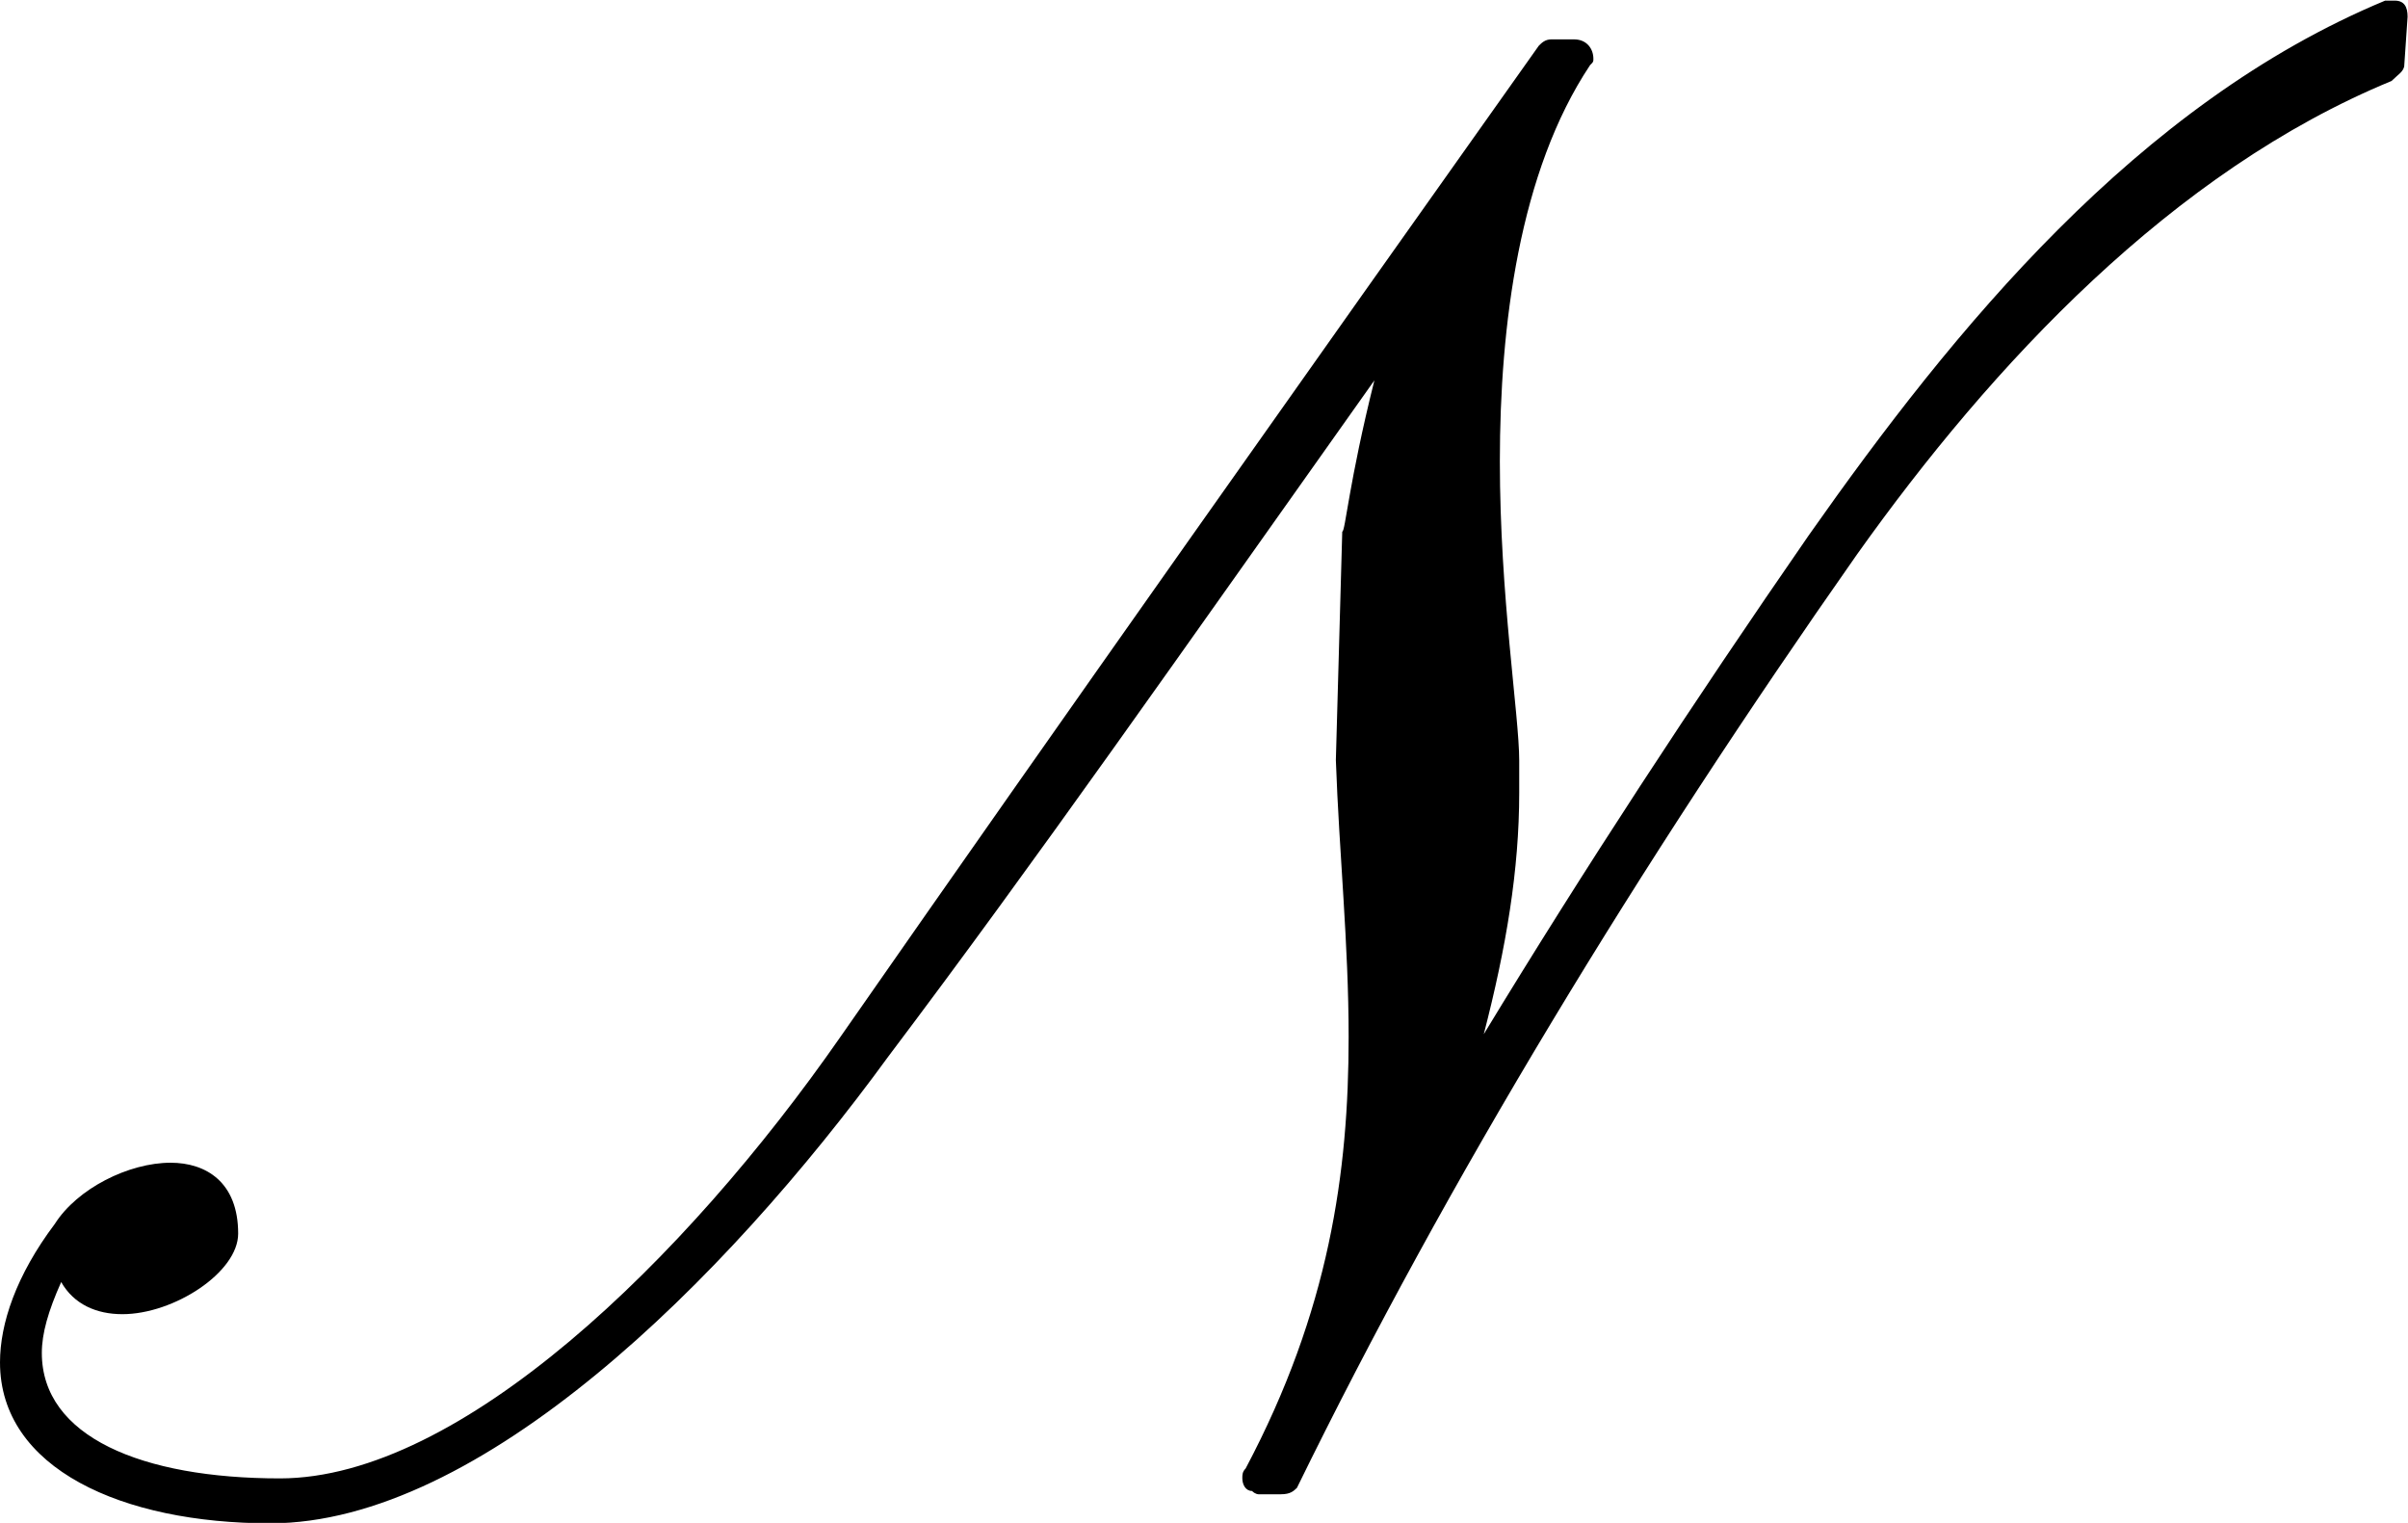 <?xml version="1.0" encoding="UTF-8"?>
<svg fill="#000000" version="1.1" viewBox="0 0 11.688 7.391" xmlns="http://www.w3.org/2000/svg" xmlns:xlink="http://www.w3.org/1999/xlink">
<defs>
<g id="a">
<path d="m7.859-6.984c-0.031 0-0.047 0.016-0.062 0.031-1.141 1.609-2.281 3.219-3.391 4.812-0.75 1.078-1.844 2.141-2.719 2.141-0.672 0-1.156-0.203-1.156-0.609 0-0.094 0.031-0.203 0.094-0.344 0.062 0.109 0.172 0.156 0.297 0.156 0.25 0 0.562-0.203 0.562-0.391 0-0.25-0.156-0.344-0.328-0.344-0.203 0-0.453 0.125-0.562 0.297-0.188 0.25-0.266 0.484-0.266 0.672 0 0.516 0.594 0.781 1.312 0.781 1.016 0 2.203-1.172 3-2.266 0.719-0.953 1.406-1.938 2.359-3.281-0.125 0.5-0.141 0.734-0.156 0.734l-0.031 1.109c0.016 0.453 0.062 0.891 0.062 1.344 0 0.656-0.094 1.328-0.5 2.094-0.016 0.016-0.016 0.031-0.016 0.047 0 0.031 0.016 0.062 0.047 0.062 0.016 0.016 0.031 0.016 0.031 0.016h0.109c0.047 0 0.062-0.016 0.078-0.031 0.734-1.5 1.656-3.016 2.719-4.531 0.656-0.922 1.531-1.859 2.594-2.297 0.031-0.031 0.062-0.047 0.062-0.078l0.016-0.234c0-0.047-0.016-0.078-0.062-0.078h-0.047c-1.203 0.5-2.094 1.594-2.797 2.594-0.562 0.812-1.094 1.625-1.578 2.422 0.109-0.422 0.172-0.797 0.172-1.172v-0.156c0-0.219-0.094-0.797-0.094-1.453s0.094-1.406 0.438-1.922c0.016-0.016 0.016-0.016 0.016-0.031 0-0.047-0.031-0.094-0.094-0.094z"/>
</g>
</defs>
<g transform="translate(-149.04 -127.59)">
<use x="148.712" y="134.765" xlink:href="#a"/>
</g>
</svg>
